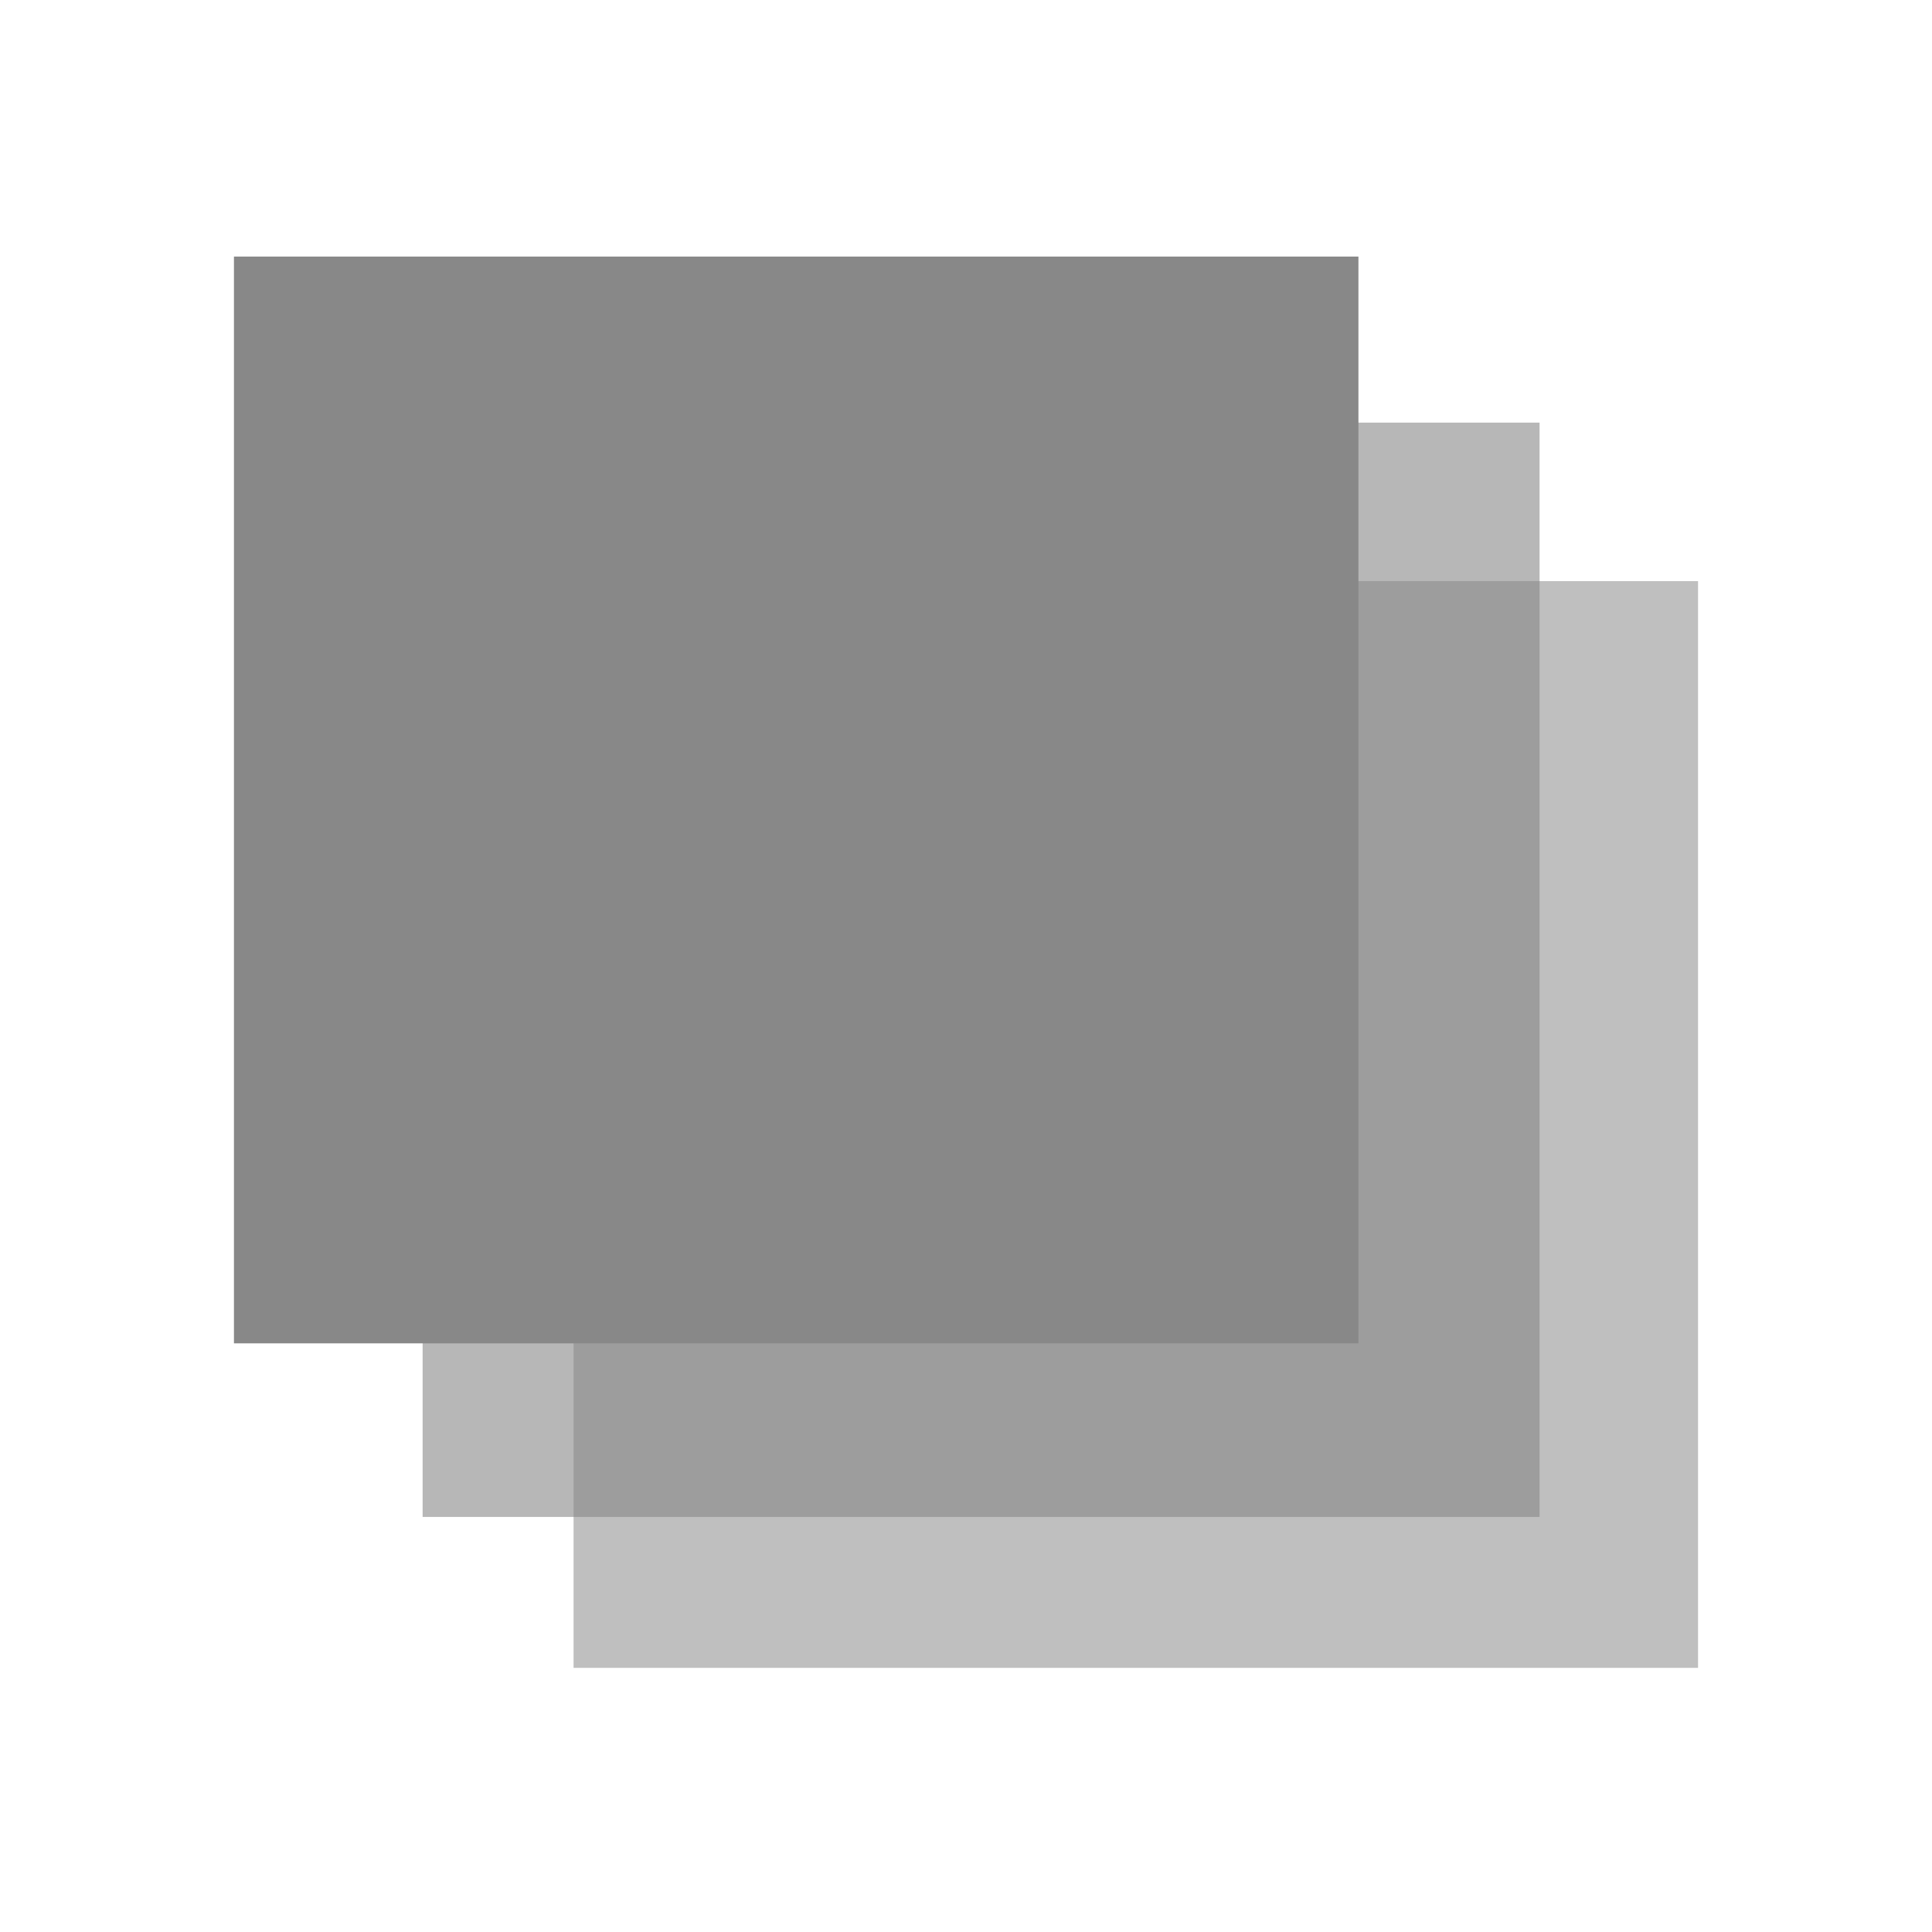 <svg width="256" height="256" viewBox="0 0 256 256" fill="none" xmlns="http://www.w3.org/2000/svg">
<rect x="76" y="77" width="149" height="144" fill="#888888" fill-opacity="0.533"/>
<rect x="56" y="56" width="148" height="145" fill="#888888" fill-opacity="0.6"/>
<rect x="31" y="34" width="149" height="144" fill="#888888"/>
</svg>
